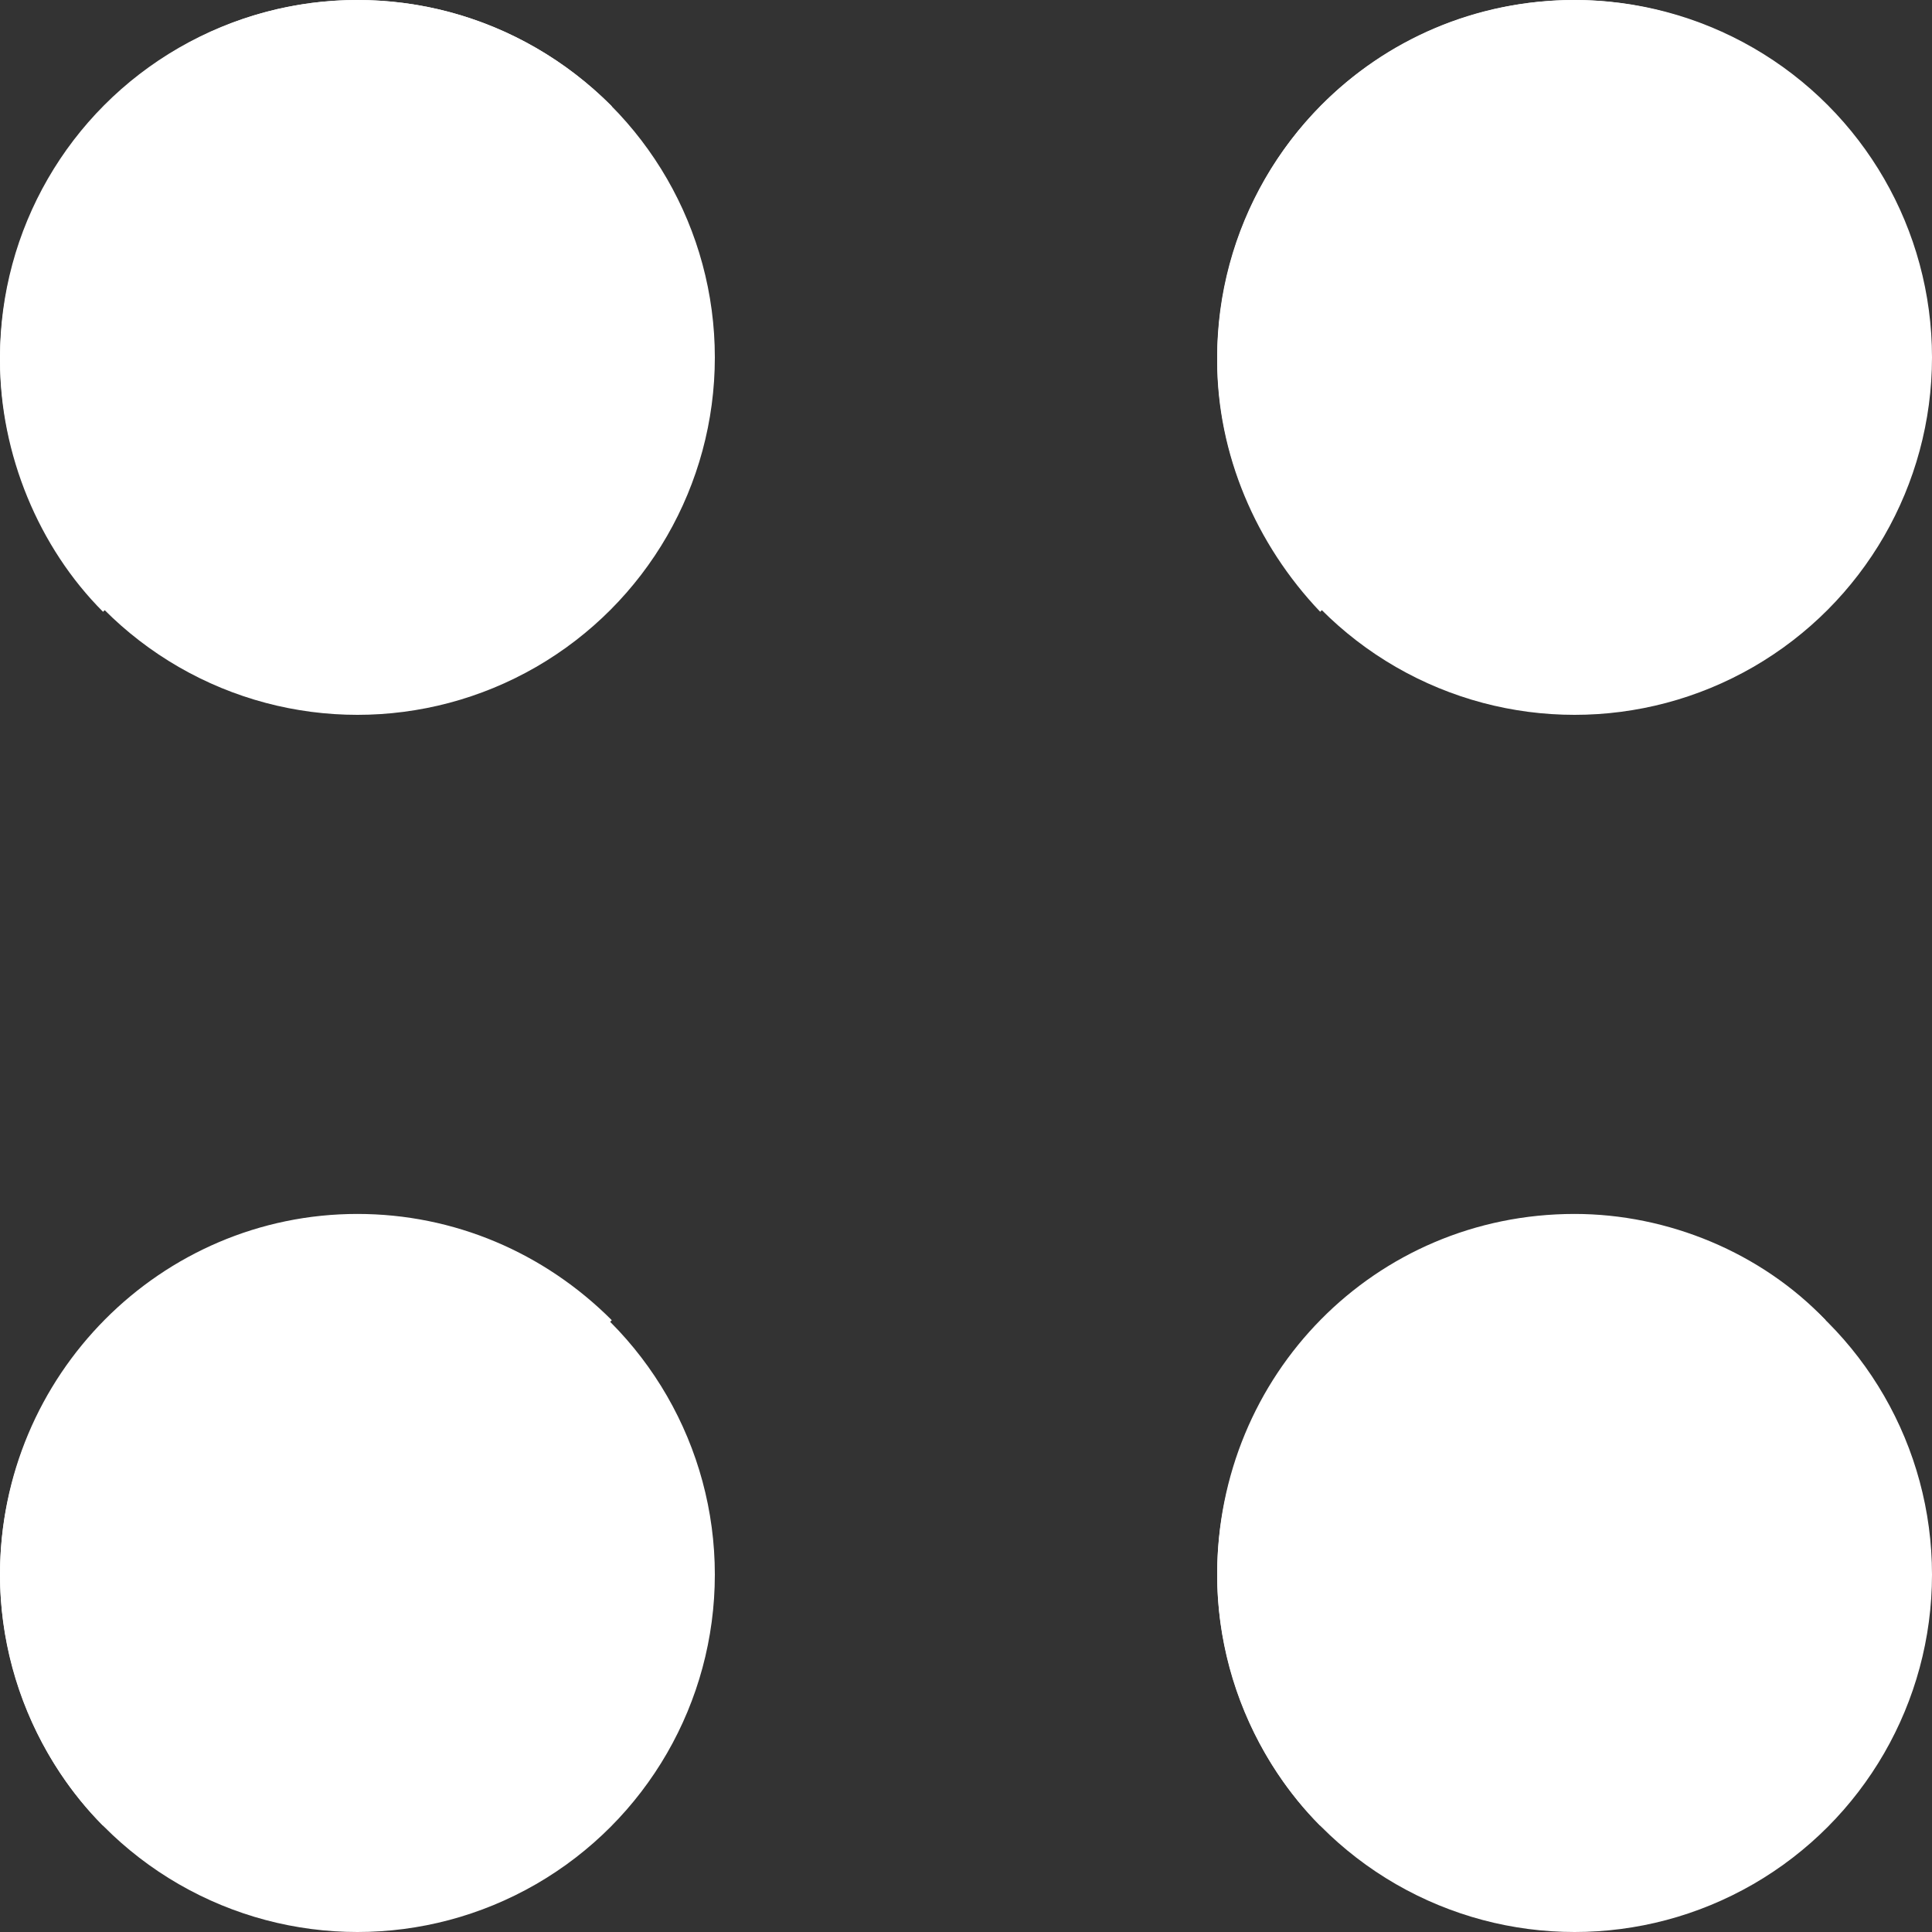 <?xml version="1.0" encoding="utf-8"?>
<!-- Generator: Adobe Illustrator 26.0.1, SVG Export Plug-In . SVG Version: 6.00 Build 0)  -->
<svg version="1.1" id="Layer_1"
	xmlns="http://www.w3.org/2000/svg"
	xmlns:xlink="http://www.w3.org/1999/xlink" x="0px" y="0px" viewBox="0 0 60 60" style="enable-background:new 0 0 60 60;" xml:space="preserve">
	<rect x="0" y="0" width="60" height="60" fill="#333333" stroke="none"/>
	<style type="text/css">
	.st0{fill:#FFFFFF;}
	</style>
	<g id="Menu_-_CAT">
		<circle class="st0" cx="11.1" cy="11.1" r="11.1"/>
		<path class="st0" d="M11.1,0C5,0,0,5,0,11.2c0,2.9,1.2,5.8,3.2,7.8L19,3.3C16.9,1.2,14.1,0,11.1,0z"/>
		<circle class="st0" cx="11.1" cy="48.9" r="11.1"/>
		<path class="st0" d="M11.1,37.7C5,37.7,0,42.7,0,48.9c0,2.9,1.2,5.8,3.2,7.8L19,41C16.9,38.9,14.1,37.7,11.1,37.7z"/>
		<circle class="st0" cx="48.9" cy="48.9" r="11.1"/>
		<path class="st0" d="M48.9,37.7c-6.2,0-11.1,5-11.1,11.2c0,2.9,1.2,5.8,3.2,7.8L56.7,41C54.7,38.9,51.8,37.7,48.9,37.7z"/>
		<circle class="st0" cx="48.9" cy="11.1" r="11.1"/>
		<path class="st0" d="M48.9,0c-6.2,0-11.1,5-11.1,11.2c0,2.9,1.2,5.7,3.2,7.8L56.7,3.3C54.7,1.2,51.8,0,48.9,0z"/>
	</g>
</svg>
